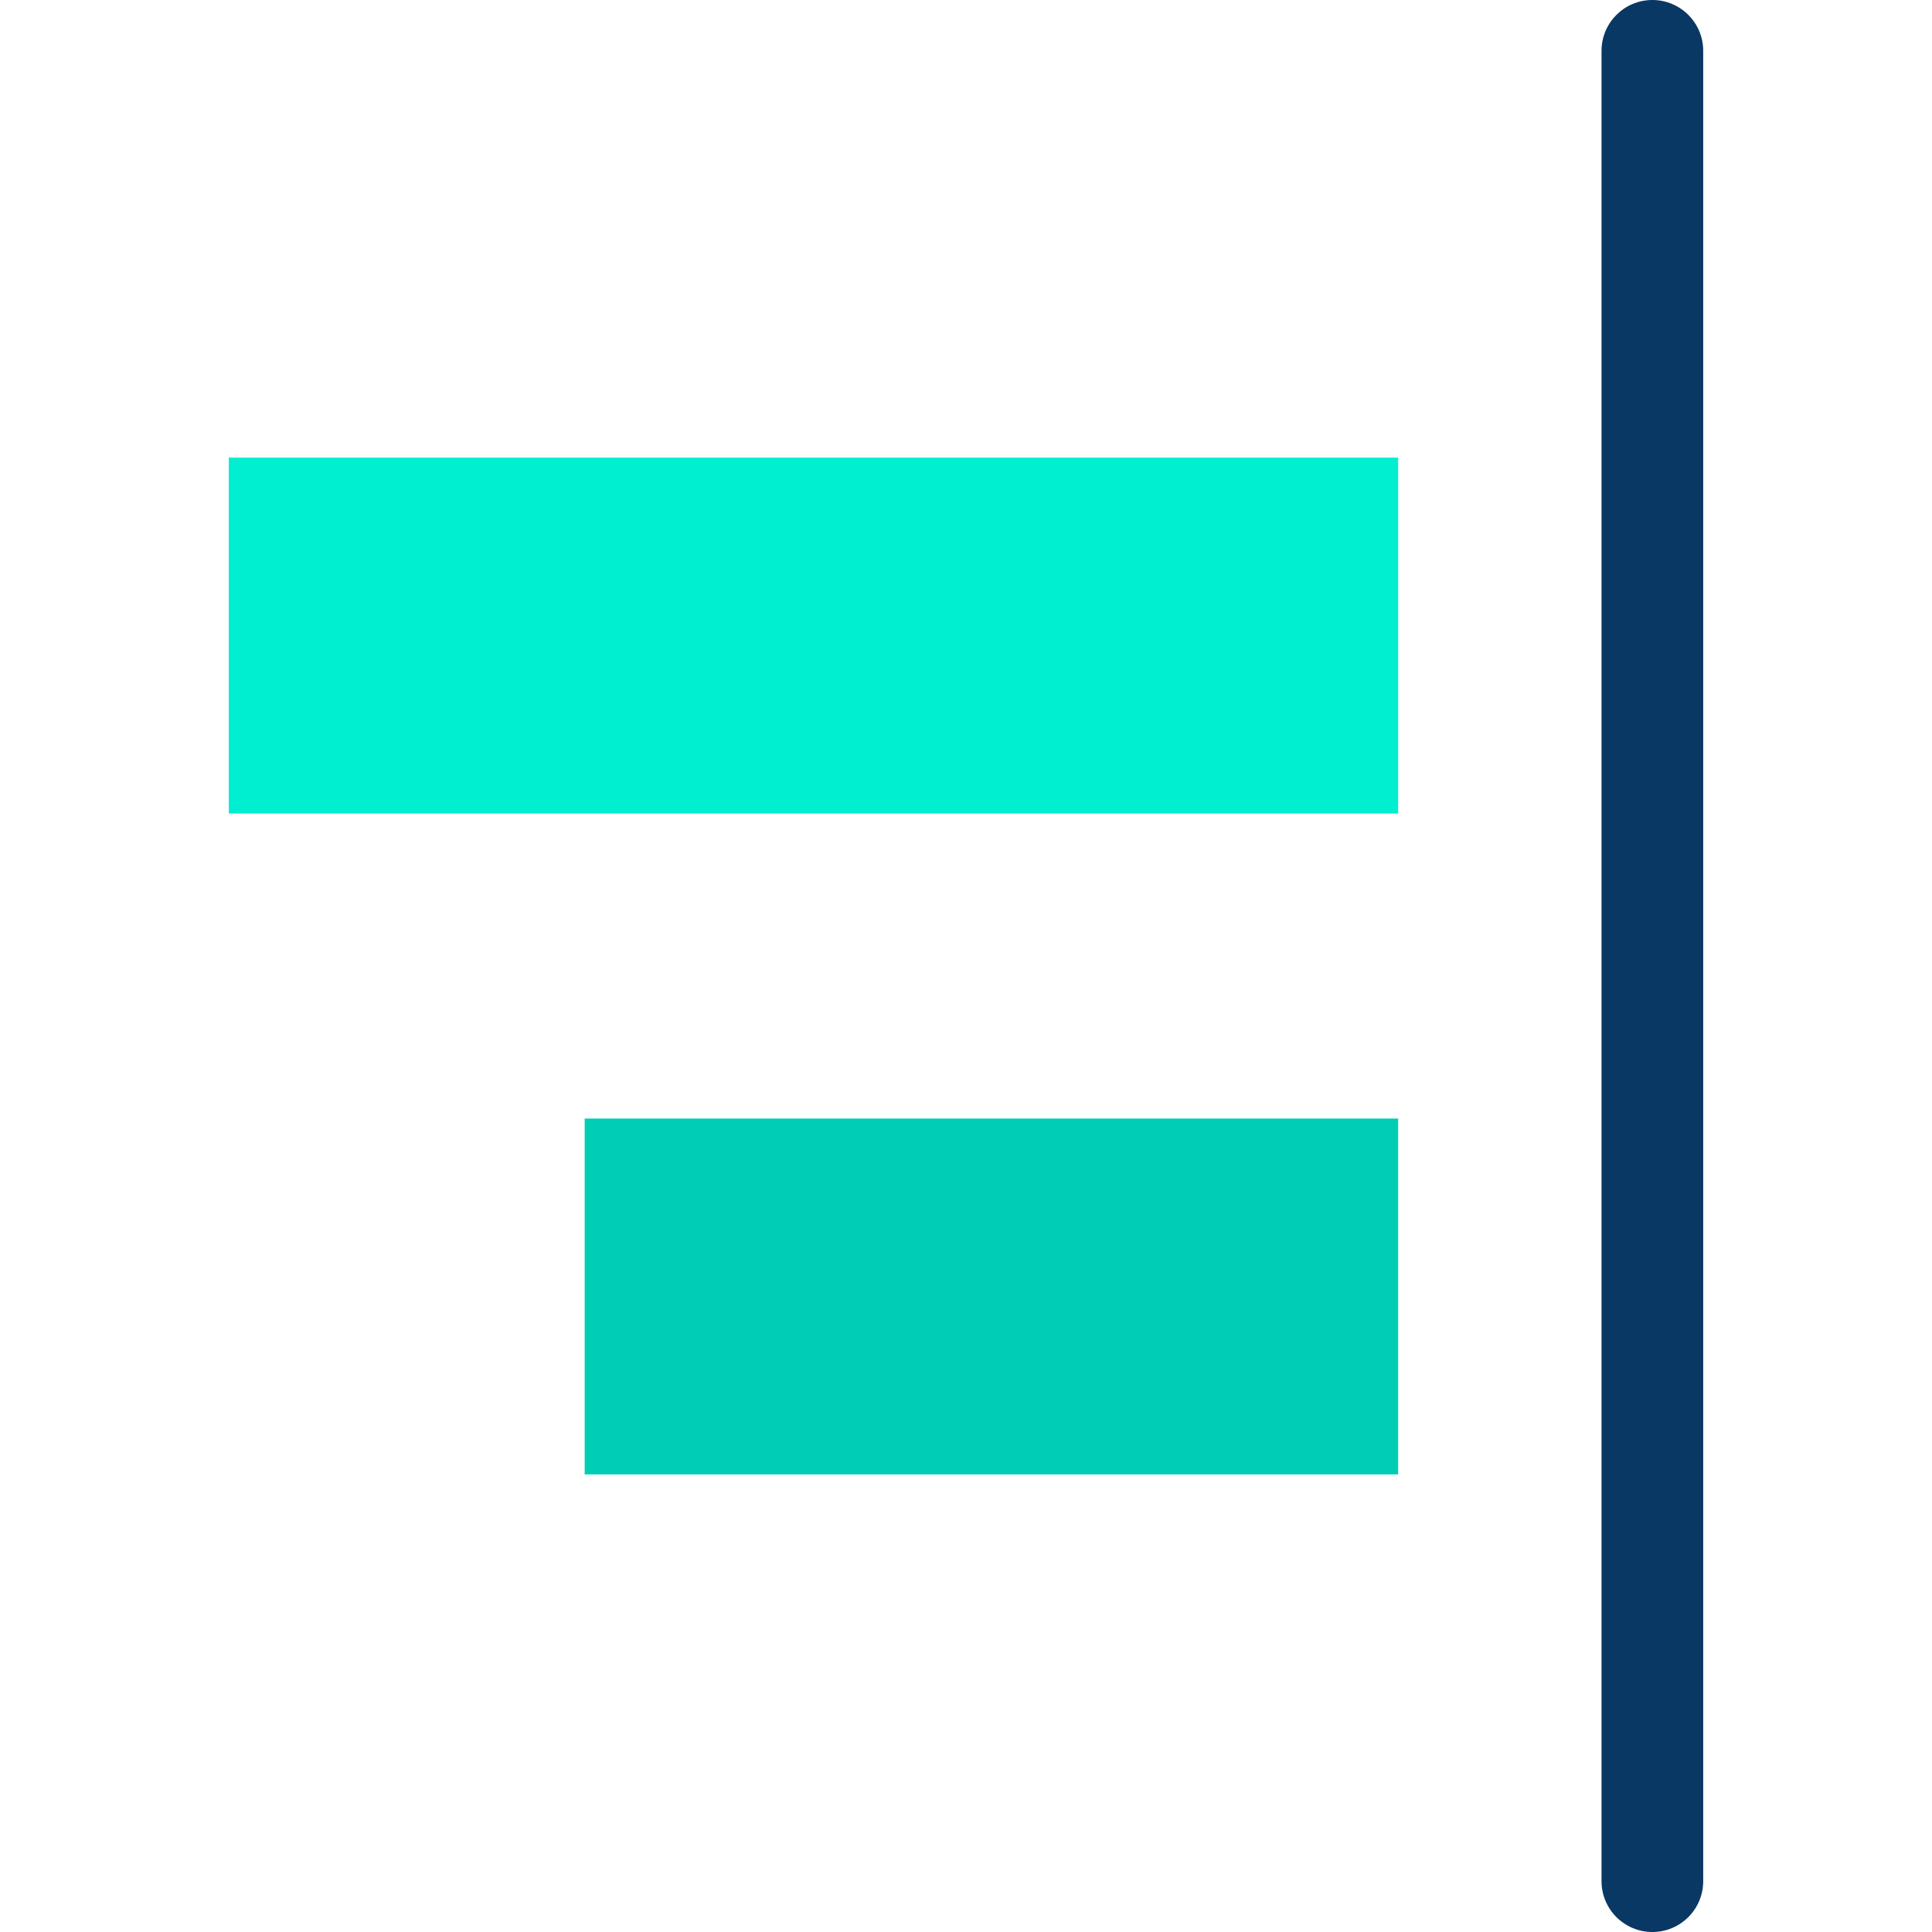 <?xml version="1.0" encoding="iso-8859-1"?>
<!-- Generator: Adobe Illustrator 19.0.0, SVG Export Plug-In . SVG Version: 6.00 Build 0)  -->
<svg version="1.1" id="Capa_1" xmlns="http://www.w3.org/2000/svg" xmlns:xlink="http://www.w3.org/1999/xlink" x="0px" y="0px"
	 viewBox="0 0 397.061 397.061" style="enable-background:new 0 0 397.061 397.061;" xml:space="preserve">
<g>
	<g>
		<rect x="47.02" y="94.041" style="fill:#00EFD1;" width="240.327" height="73.143"/>
		<rect x="120.163" y="229.878" style="fill:#00CEB4;" width="167.184" height="73.143"/>
	</g>
	<path style="fill:#083863;" d="M339.592,397.061c-5.771,0-10.449-4.678-10.449-10.449V10.449C329.143,4.678,333.821,0,339.592,0
		s10.449,4.678,10.449,10.449v376.163C350.041,392.383,345.363,397.061,339.592,397.061z"/>
</g>
<g>
</g>
<g>
</g>
<g>
</g>
<g>
</g>
<g>
</g>
<g>
</g>
<g>
</g>
<g>
</g>
<g>
</g>
<g>
</g>
<g>
</g>
<g>
</g>
<g>
</g>
<g>
</g>
<g>
</g>
</svg>
